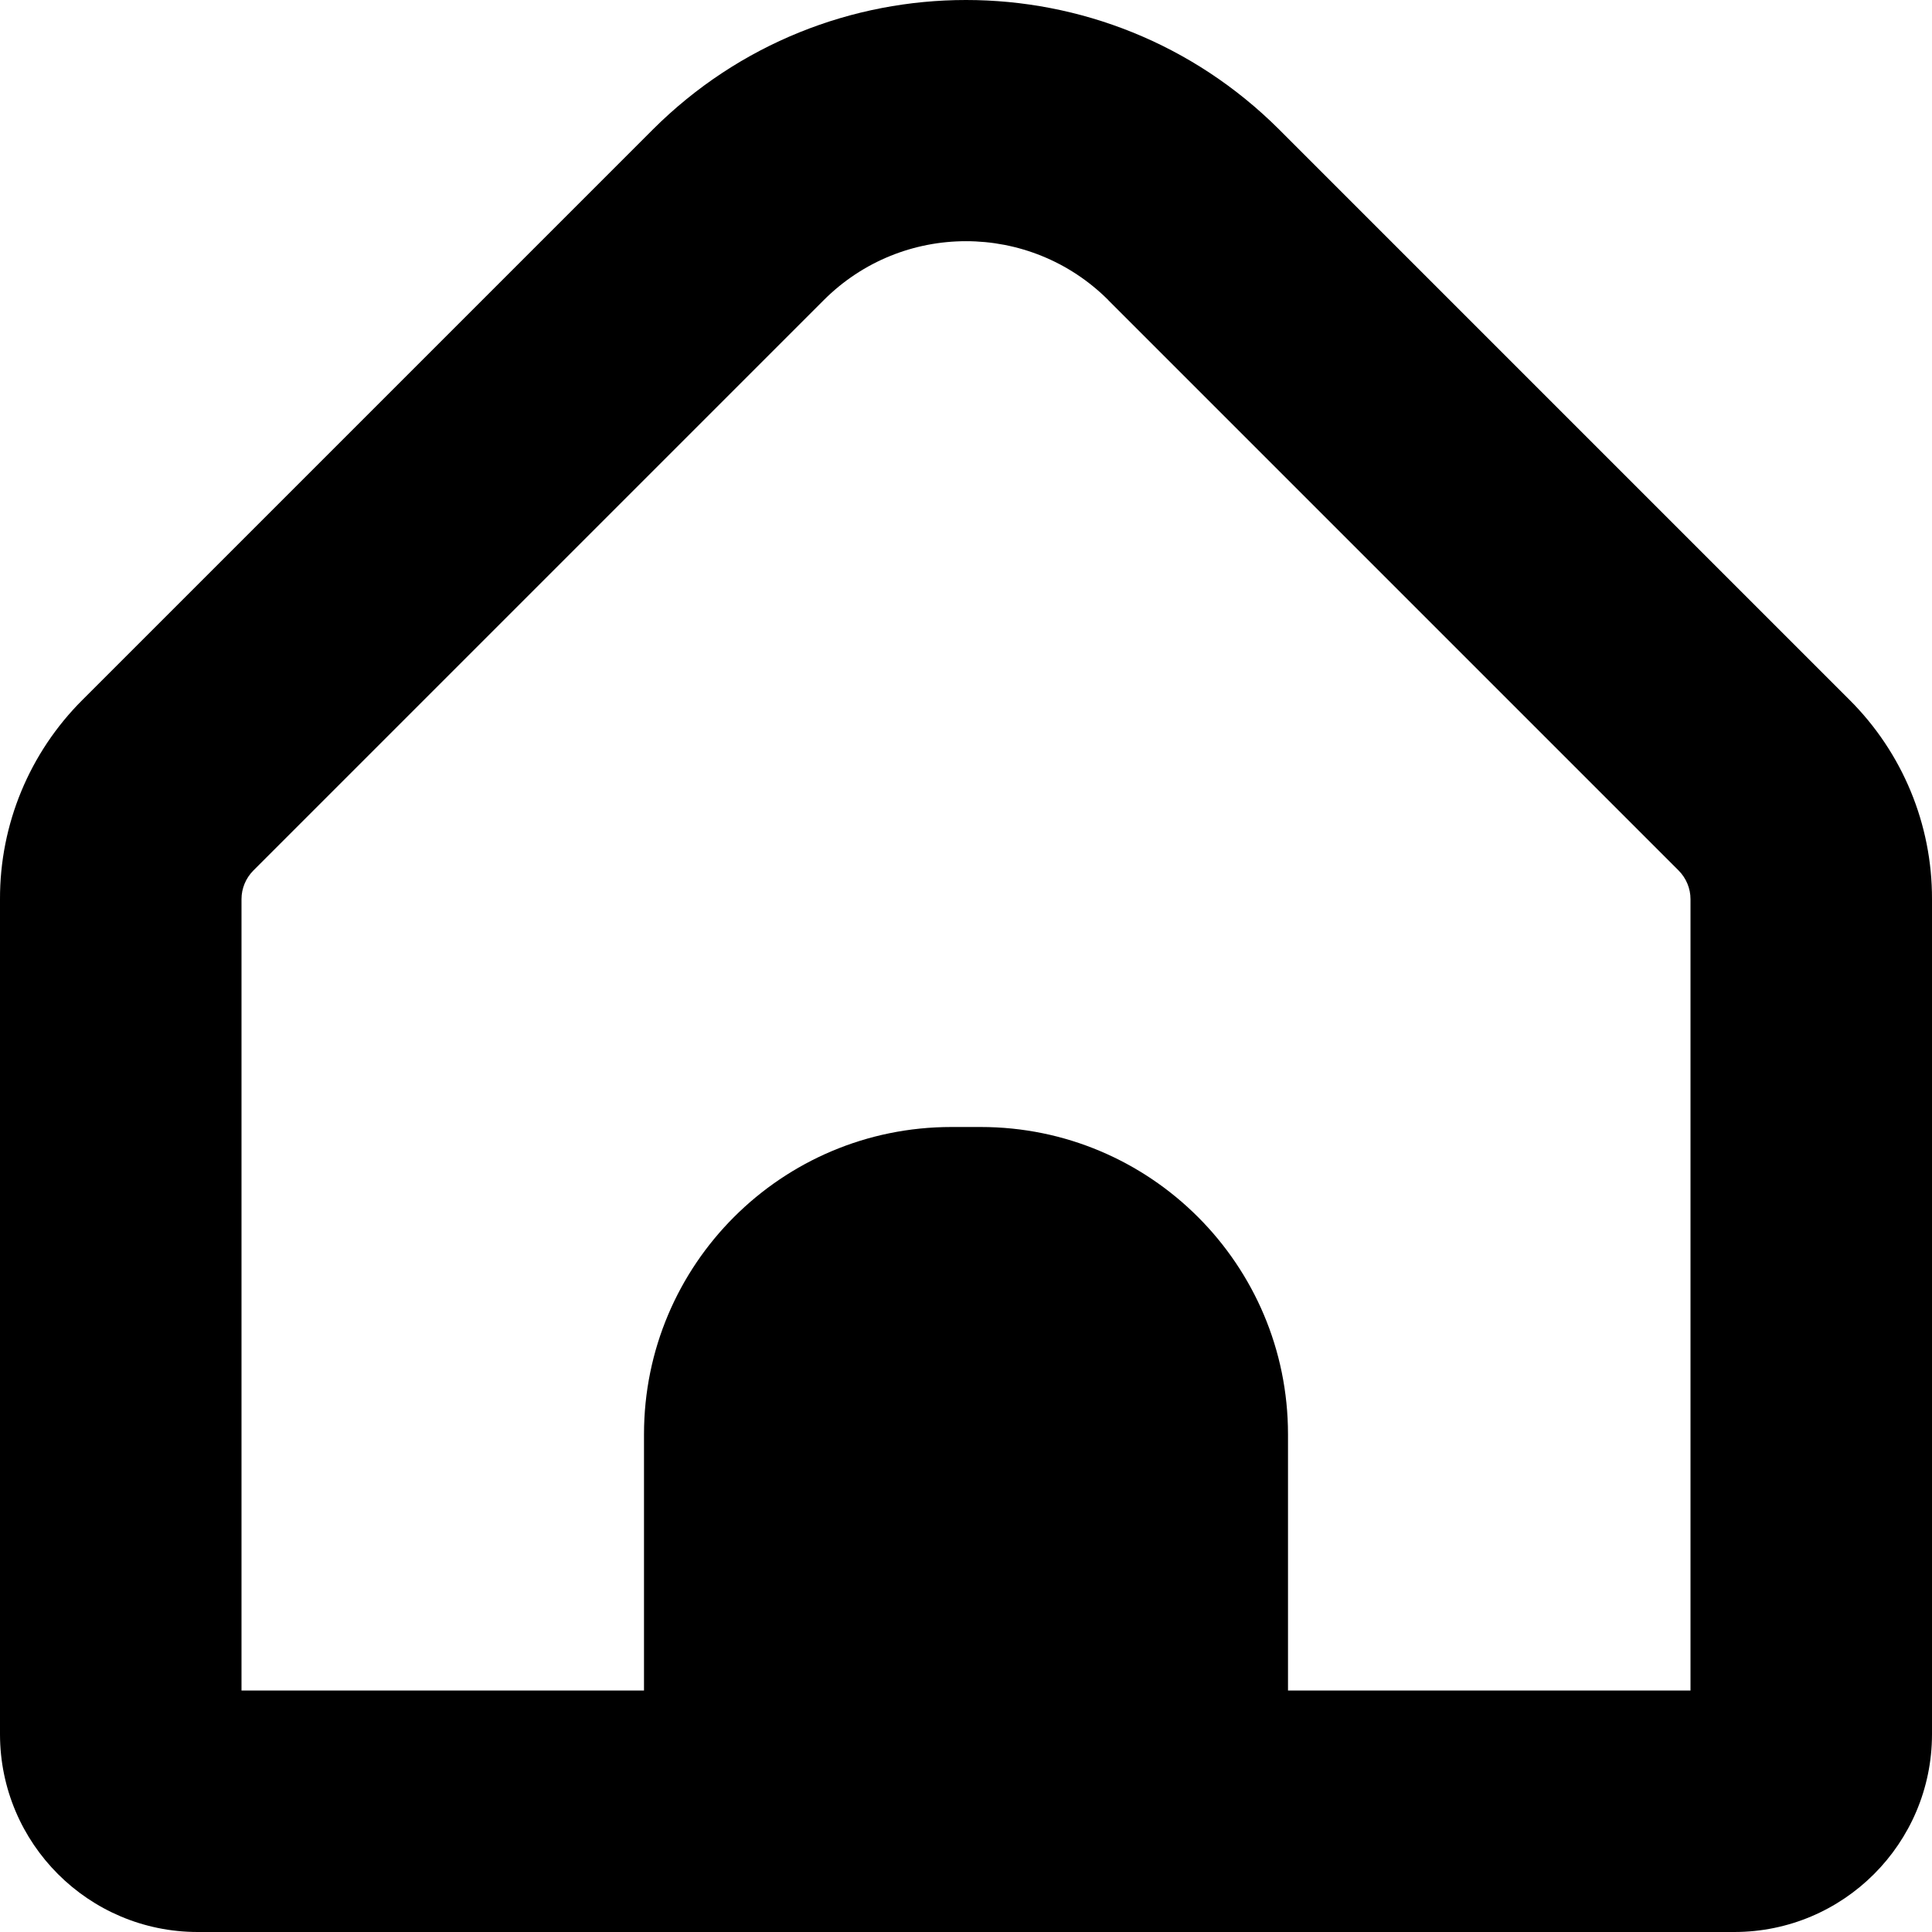 <svg width="18" height="18" viewBox="0 0 18 18" xmlns="http://www.w3.org/2000/svg">
<path d="M17.231 6.52L11.917 1.206C10.305 -0.402 7.695 -0.402 6.083 1.206L0.769 6.52C0.275 7.012 -0.002 7.68 1.00619e-05 8.377V16.16C0.002 17.176 0.825 17.999 1.841 18H16.159C17.175 17.999 17.998 17.176 18 16.16V8.377C18.002 7.68 17.725 7.012 17.231 6.52ZM15.75 15.75H12V13.363C12 11.782 10.718 10.5 9.137 10.5H8.864C7.282 10.5 6 11.782 6 13.363V15.75H2.25V8.377C2.25 8.277 2.29 8.182 2.36 8.111L7.674 2.797C8.406 2.064 9.593 2.064 10.326 2.796C10.326 2.796 10.326 2.797 10.326 2.797L15.64 8.111C15.71 8.182 15.75 8.277 15.75 8.377V15.75H15.75Z" />
</svg>
